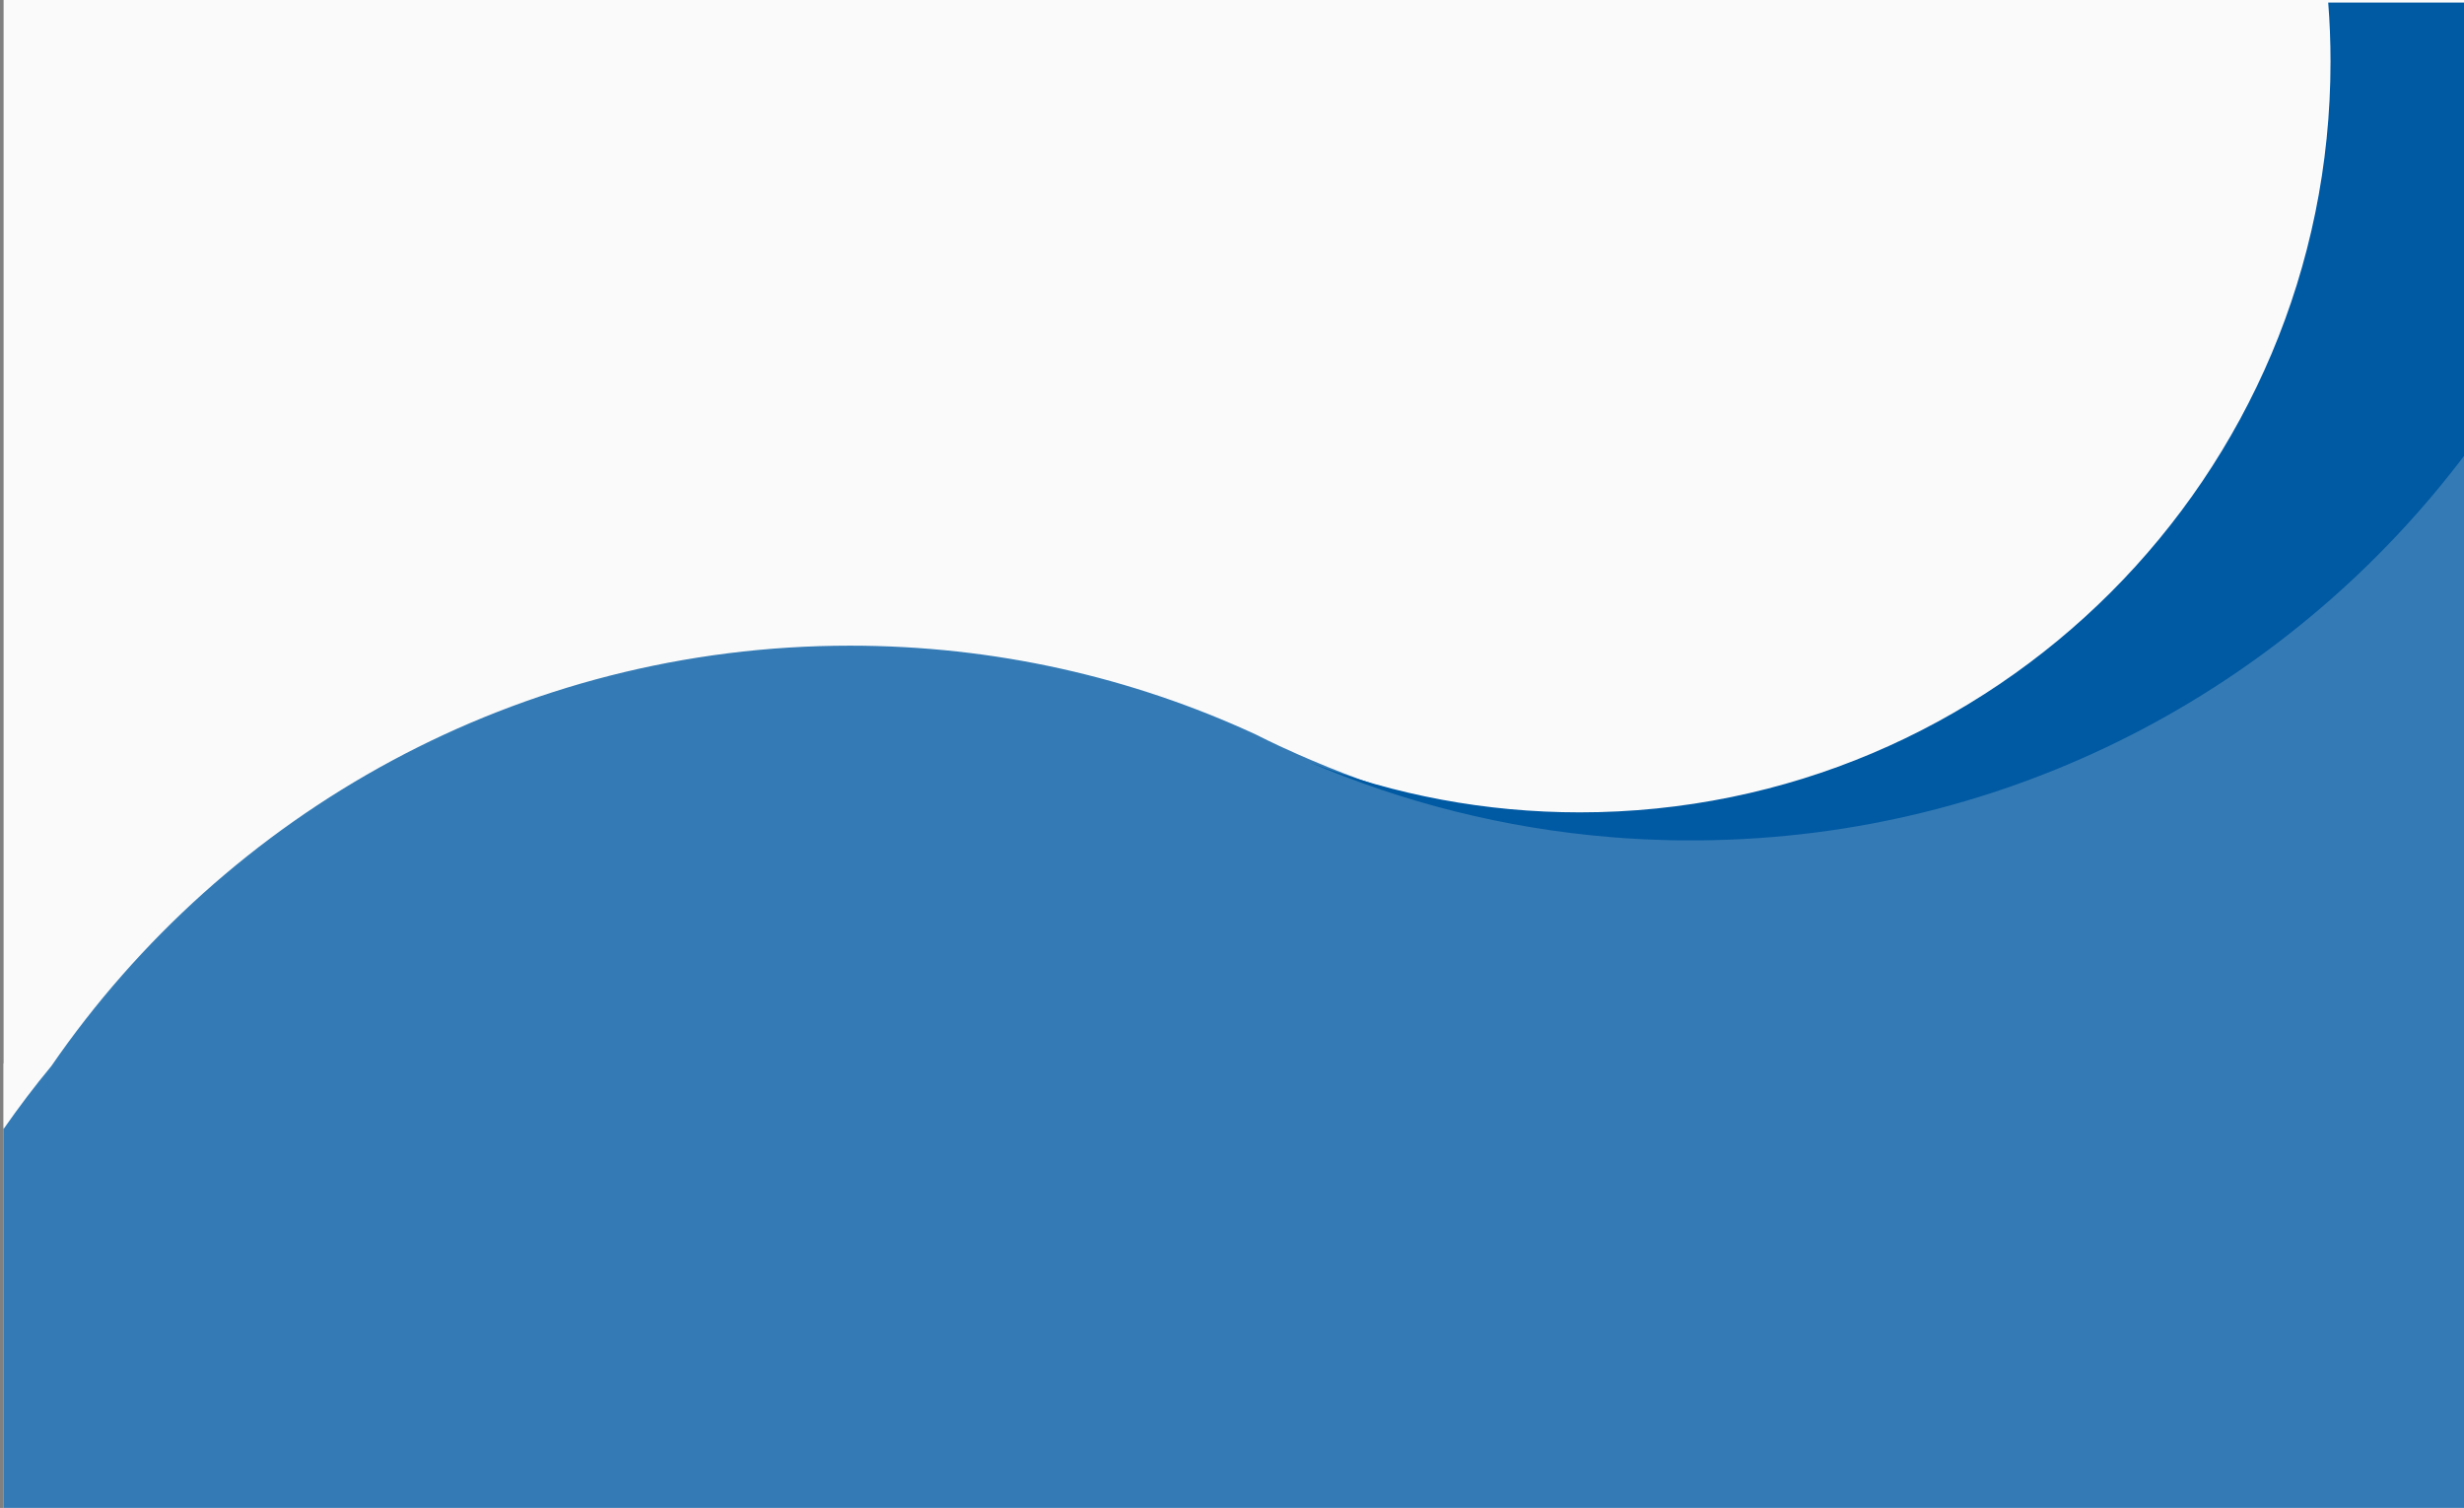 <?xml version="1.0" encoding="utf-8"?>
<!-- Generator: Adobe Illustrator 21.0.0, SVG Export Plug-In . SVG Version: 6.00 Build 0)  -->
<svg version="1.1" id="Layer_1" xmlns="http://www.w3.org/2000/svg" xmlns:xlink="http://www.w3.org/1999/xlink" x="0px" y="0px"
	 viewBox="0 0 1920 1175" style="enable-background:new 0 0 1920 1175;" xml:space="preserve">
<rect x="0" y="0" width="1920" height="1175" fill="#808080" stroke="none"/>
<style type="text/css">
	.st0{clip-path:url(#SVGID_2_);}
	.st1{clip-path:url(#SVGID_4_);}
	.st2{clip-path:url(#SVGID_6_);fill:#FAFAFA;}
	.st3{clip-path:url(#SVGID_6_);fill:#0059A3;}
	.st4{opacity:0.79;clip-path:url(#SVGID_6_);}
	.st5{clip-path:url(#SVGID_8_);fill:#0059A3;}
</style>
<title>glow12</title>
<g>
	<g>
		<defs>
			<rect id="SVGID_1_" width="1920" height="1175"/>
		</defs>
		<clipPath id="SVGID_2_">
			<use xlink:href="#SVGID_1_"  style="overflow:visible;"/>
		</clipPath>
		<g class="st0">
			<defs>
				<rect id="SVGID_3_" width="1920" height="1175"/>
			</defs>
			<clipPath id="SVGID_4_">
				<use xlink:href="#SVGID_3_"  style="overflow:visible;"/>
			</clipPath>
			<g class="st1">
				<defs>
					<rect id="SVGID_5_" width="1920" height="1175"/>
				</defs>
				<clipPath id="SVGID_6_">
					<use xlink:href="#SVGID_5_"  style="overflow:visible;"/>
				</clipPath>
				<path class="st2" d="M1922.8,293.4V879H2.8v-50.2c136.1-197.9,364.1-327.6,622.4-327.6c112.8,0,219.8,24.7,315.9,69.1
					c6.3,2.9,12.5,5.9,18.7,9c1.8,0.9,3.5,1.7,5.2,2.6c96.1,44.3,203.1,69.1,315.8,69.1C1552,650.8,1789.7,507.9,1922.8,293.4"/>
				<rect x="2.8" class="st2" width="1920" height="1175"/>
				<path class="st3" d="M1922.8,2v349.6c-134.1,179.4-346.2,297.1-585.9,303c-6.3,0.2-12.7,0.2-19,0.2c-2,0-4,0-6,0
					c-1.5,0-2.9,0-4.4,0c-1.8,0-3.5-0.1-5.3-0.1c-3.5-0.1-6.9-0.2-10.4-0.3c-0.1,0-0.2,0-0.2,0c-1.7-0.1-3.4-0.1-5.1-0.2
					c-1.8-0.1-3.5-0.2-5.2-0.2c-3.5-0.2-7-0.4-10.4-0.6c-1.7-0.1-3.5-0.2-5.2-0.3c-3.5-0.2-6.9-0.5-10.4-0.8
					c-82.9-6.8-162-27-235.1-58.4c0.6,0.2,1.1,0.4,1.7,0.6c64.9,24.9,135.5,38.5,209.1,38.5c323.1,0,585-261.9,585-585
					c0-15.5-0.6-30.8-1.8-46H1922.8z"/>
				<g class="st4">
					<g>
						<defs>
							<rect id="SVGID_7_" x="2.8" y="349.8" width="1920" height="825.2"/>
						</defs>
						<clipPath id="SVGID_8_">
							<use xlink:href="#SVGID_7_"  style="overflow:visible;"/>
						</clipPath>
						<path class="st5" d="M1922.8,349.8V1175H2.8V879.7c11.7-16.8,24.1-33.2,37.2-49c136.1-197.8,364.1-327.6,622.4-327.6
							c112.8,0,219.8,24.7,315.9,69.1c6.2,3.1,12.4,6.2,18.7,9.1c1.8,0.8,3.5,1.6,5.3,2.4c6.5,3,13,5.9,19.7,8.7
							c68.1,29.1,141.3,48.4,217.9,56.3c5.1,0.5,10.3,1,15.5,1.4c3.4,0.3,6.9,0.5,10.4,0.8c1.7,0.1,3.5,0.2,5.2,0.3
							c3.5,0.2,7,0.4,10.4,0.6c1.7,0.1,3.5,0.2,5.2,0.2c1.7,0.1,3.4,0.1,5.1,0.2c0.1,0,0.2,0,0.2,0c3.5,0.1,6.9,0.2,10.4,0.3
							c1.8,0,3.5,0.1,5.3,0.1c1.5,0,2.9,0,4.4,0c2,0,4,0,6,0c6.4,0,12.7-0.1,19-0.2c9.5-0.2,18.9-0.6,28.3-1.2
							C1593.3,637.3,1794,522,1922.8,349.8"/>
					</g>
				</g>
			</g>
		</g>
	</g>
</g>
</svg>
